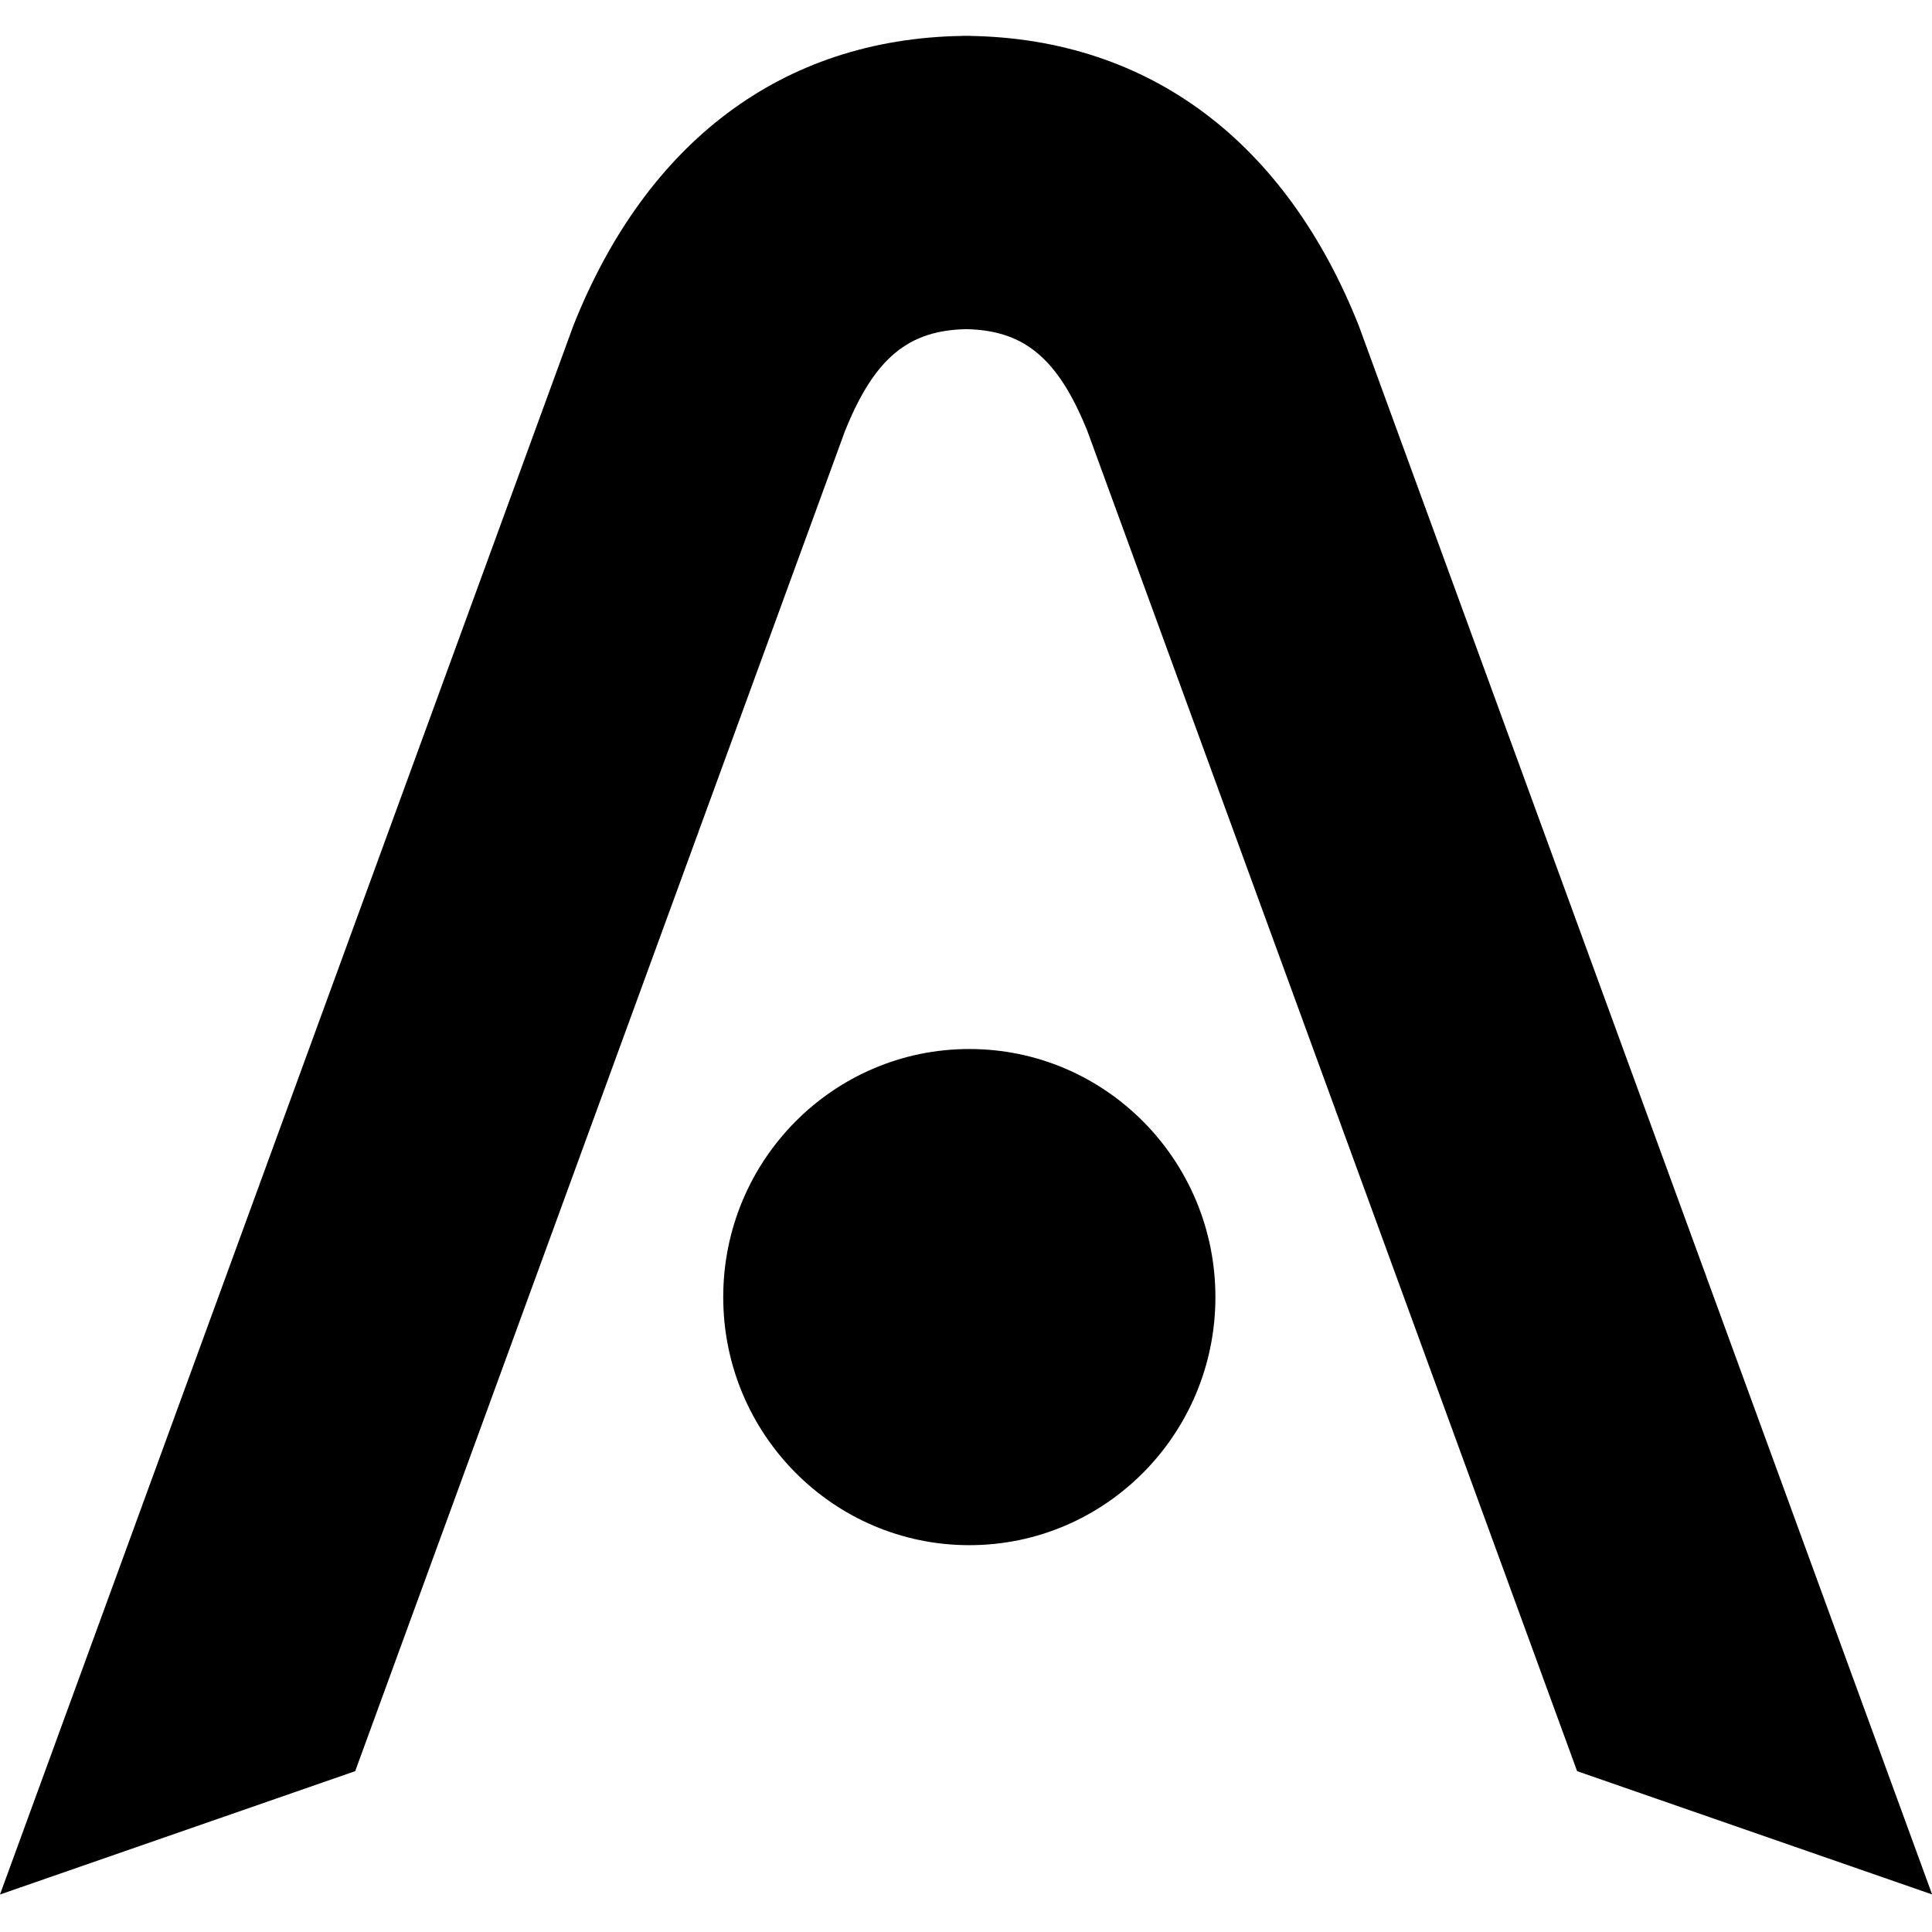 <!-- Generated by IcoMoon.io -->
<svg version="1.1" xmlns="http://www.w3.org/2000/svg" width="32" height="32" viewBox="0 0 32 32" fill="#000000">
<title>awc</title>
<path d="M0 31.378l9.496-25.983c1.205-3.034 3.451-4.751 6.438-4.8v-0.001c0.022 0 0.044 0 0.067 0s0.044-0 0.067-0v0.001c2.986 0.050 5.233 1.767 6.438 4.8l9.496 25.983-5.88-2.042-8.111-22.195c-0.494-1.228-1.064-1.67-2.008-1.689-0.945 0.019-1.515 0.461-2.008 1.689l-8.112 22.195-5.88 2.042zM20.131 21.484c0 2.27-1.825 4.109-4.076 4.109s-4.076-1.84-4.076-4.109 1.825-4.109 4.076-4.109c2.251 0 4.076 1.84 4.076 4.109z"/>
</svg>
